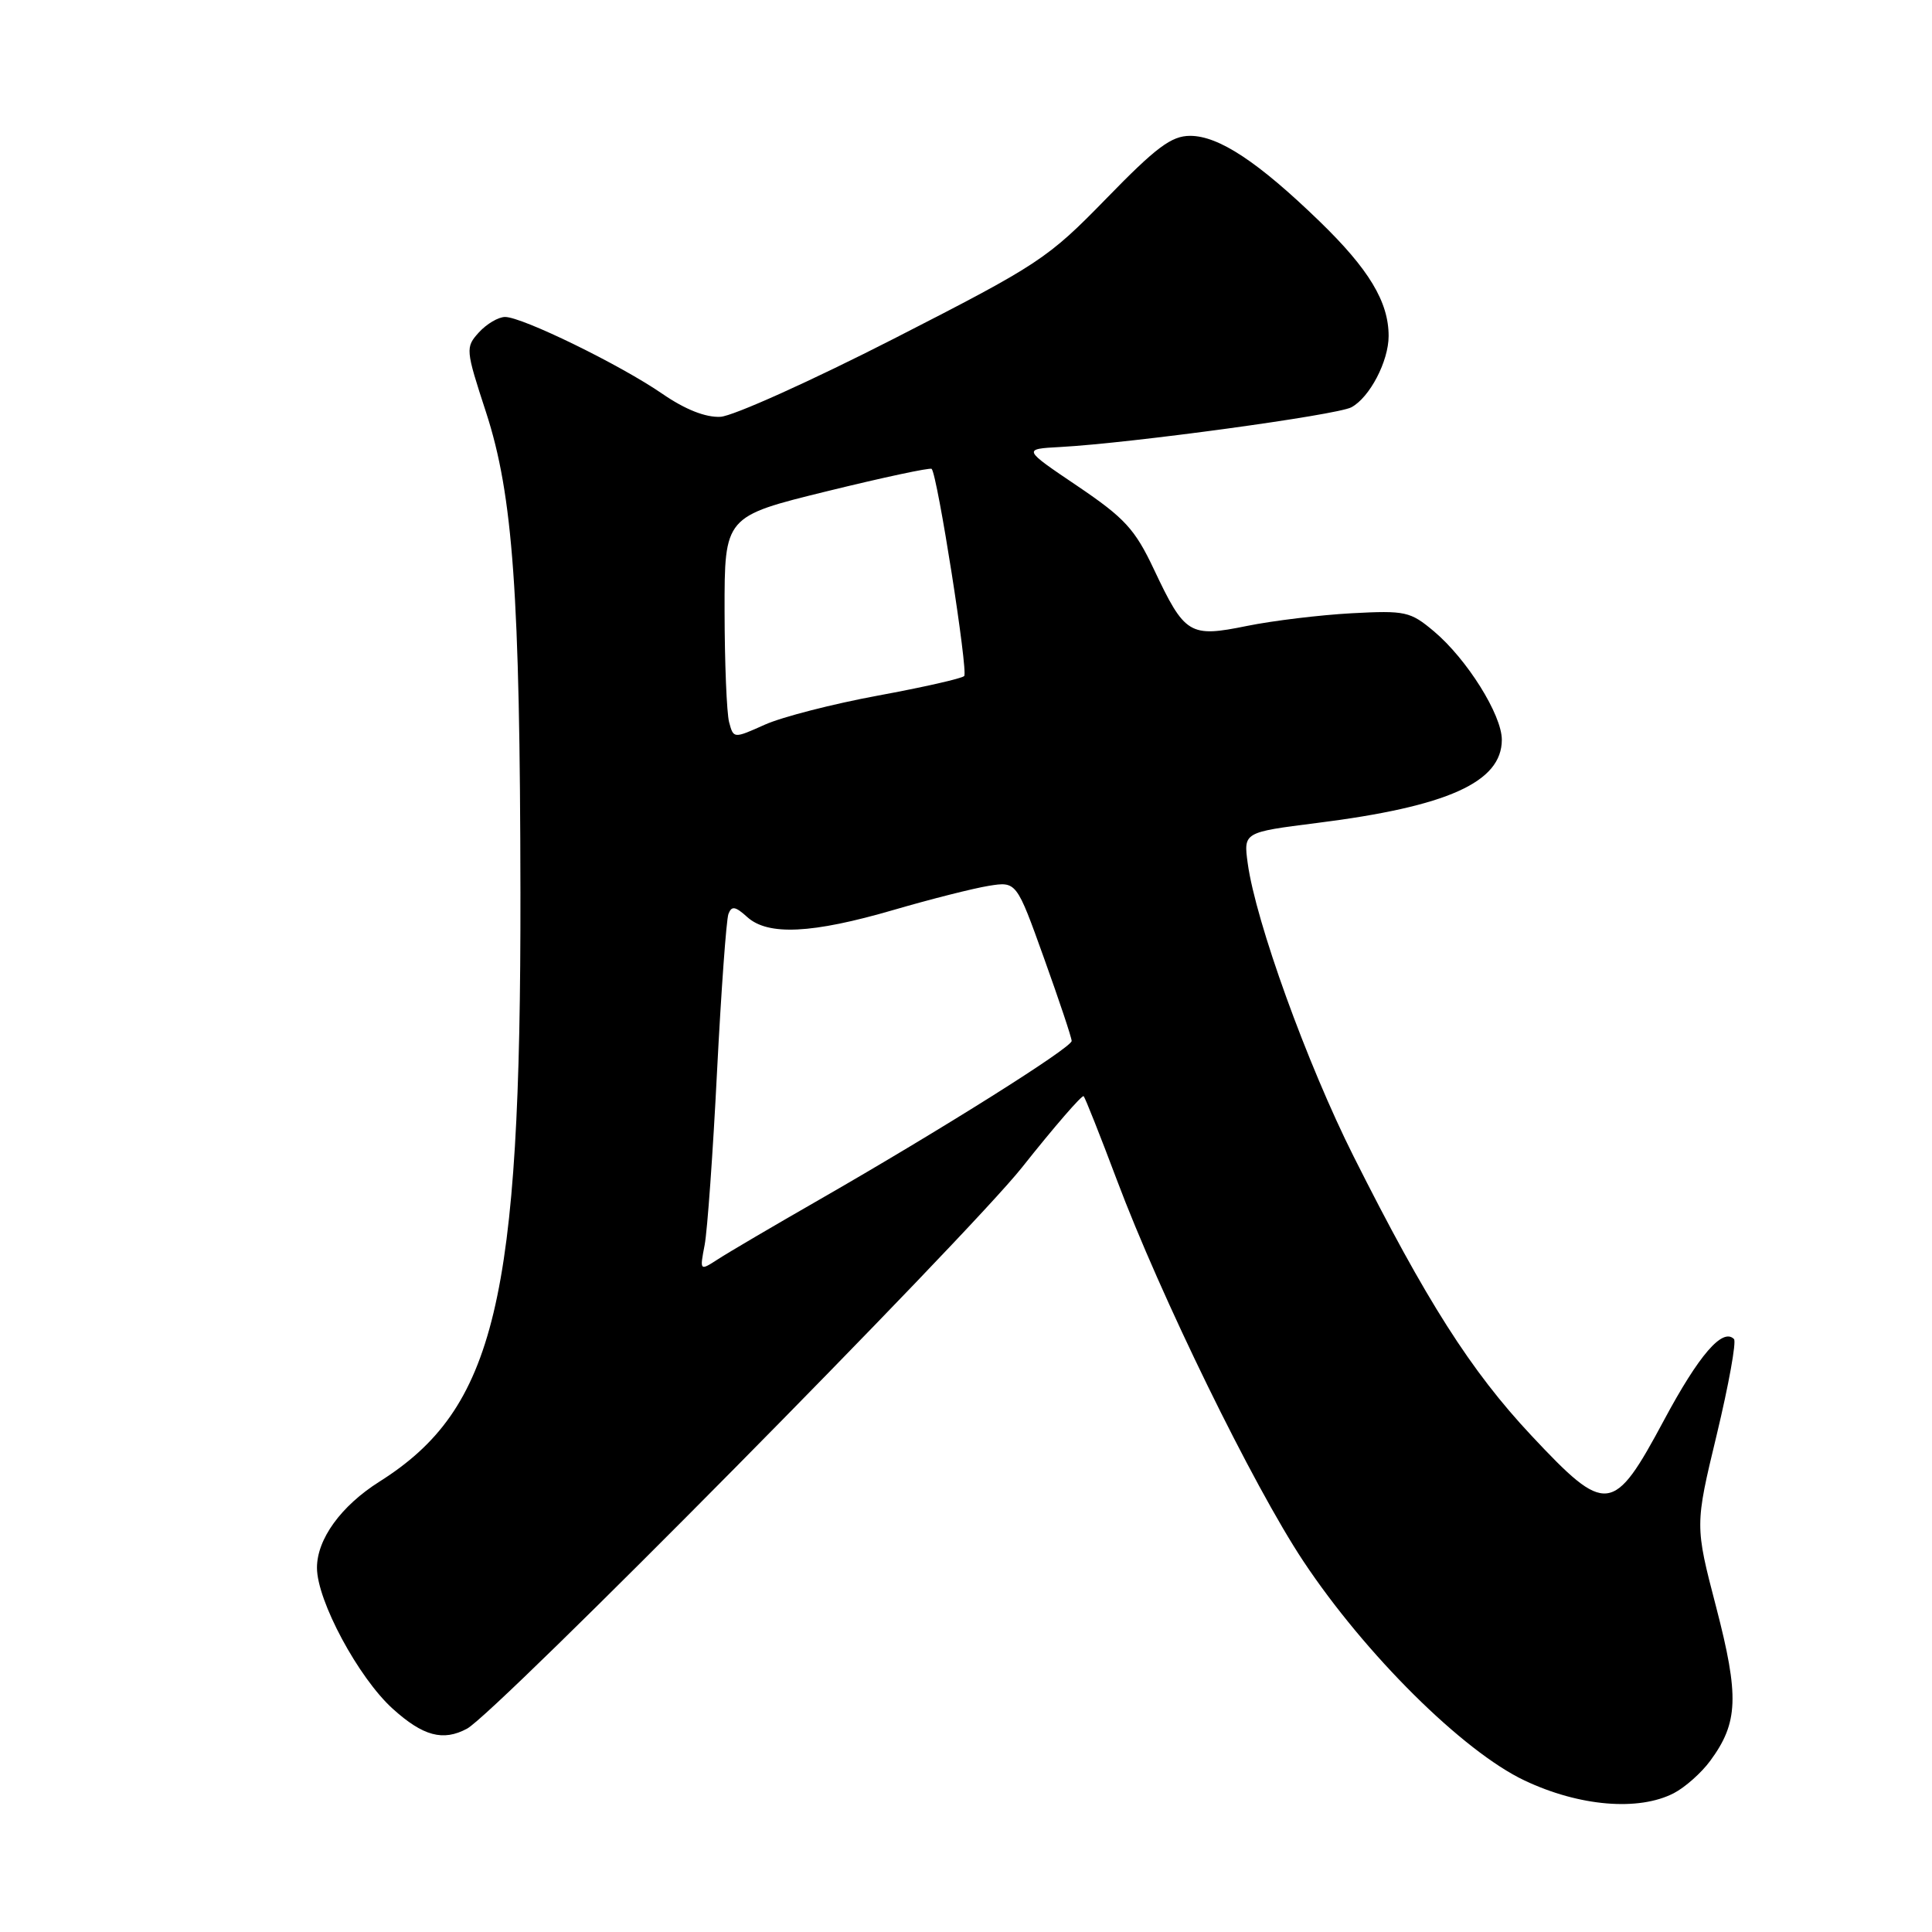 <?xml version="1.0" encoding="UTF-8" standalone="no"?>
<!DOCTYPE svg PUBLIC "-//W3C//DTD SVG 1.1//EN" "http://www.w3.org/Graphics/SVG/1.1/DTD/svg11.dtd" >
<svg xmlns="http://www.w3.org/2000/svg" xmlns:xlink="http://www.w3.org/1999/xlink" version="1.1" viewBox="0 0 256 256">
 <g >
 <path fill="currentColor"
d=" M 221.80 237.60 C 223.28 236.83 225.46 234.90 226.62 233.31 C 230.34 228.26 230.47 224.76 227.40 212.95 C 224.58 202.13 224.58 202.13 227.48 190.09 C 229.07 183.46 230.10 177.77 229.76 177.43 C 228.25 175.91 225.12 179.54 220.50 188.16 C 213.77 200.72 212.86 200.83 202.90 190.20 C 194.89 181.65 188.98 172.37 179.36 153.23 C 173.19 140.94 166.39 122.13 165.33 114.40 C 164.77 110.28 164.77 110.28 174.49 109.05 C 191.83 106.87 199.00 103.64 199.00 98.02 C 199.00 94.72 194.38 87.34 190.01 83.66 C 186.87 81.02 186.23 80.88 179.09 81.26 C 174.91 81.49 168.68 82.24 165.23 82.94 C 157.62 84.49 157.00 84.12 152.90 75.44 C 150.38 70.10 149.03 68.64 142.75 64.39 C 135.50 59.50 135.50 59.50 140.50 59.23 C 149.88 58.72 177.13 55.00 179.06 53.97 C 181.49 52.67 184.00 47.87 184.00 44.52 C 184.00 40.00 181.39 35.67 174.86 29.34 C 166.71 21.45 161.49 18.00 157.70 18.00 C 155.22 18.00 153.20 19.51 146.59 26.31 C 138.81 34.29 137.72 35.02 118.50 44.85 C 107.50 50.47 97.13 55.14 95.46 55.23 C 93.49 55.33 90.78 54.26 87.75 52.17 C 82.17 48.33 69.21 42.00 66.93 42.00 C 66.04 42.00 64.48 42.92 63.46 44.04 C 61.66 46.03 61.68 46.29 64.41 54.65 C 67.98 65.62 68.91 78.70 68.96 118.29 C 69.03 172.36 65.61 186.65 50.27 196.33 C 45.19 199.54 42.00 203.94 42.00 207.74 C 42.00 212.09 47.50 222.32 52.04 226.42 C 56.06 230.05 58.71 230.76 61.88 229.06 C 65.69 227.03 128.09 163.91 135.42 154.69 C 139.70 149.29 143.38 145.05 143.59 145.25 C 143.79 145.46 145.77 150.44 147.98 156.32 C 153.77 171.75 166.04 196.83 172.69 206.85 C 180.90 219.22 193.87 232.08 202.02 235.93 C 209.27 239.36 217.13 240.02 221.80 237.60 Z  M 93.37 164.96 C 93.73 163.06 94.47 152.72 95.01 142.00 C 95.56 131.28 96.24 121.88 96.52 121.11 C 96.94 120.00 97.43 120.08 99.02 121.52 C 101.77 124.00 107.60 123.72 118.41 120.57 C 123.31 119.14 128.98 117.71 131.00 117.38 C 134.69 116.79 134.69 116.79 138.34 126.97 C 140.35 132.57 142.00 137.50 142.00 137.93 C 142.00 138.82 124.79 149.65 108.50 159.00 C 102.45 162.47 96.42 166.01 95.11 166.87 C 92.71 168.42 92.71 168.41 93.37 164.96 Z  M 96.61 95.69 C 96.29 94.48 96.02 87.86 96.01 80.96 C 96.00 68.43 96.00 68.43 109.55 65.10 C 117.00 63.27 123.26 61.93 123.45 62.13 C 124.22 62.94 128.31 89.02 127.76 89.58 C 127.43 89.91 122.29 91.07 116.33 92.17 C 110.37 93.27 103.63 95.00 101.35 96.02 C 97.20 97.88 97.20 97.88 96.61 95.69 Z "/>
</g>
</svg>